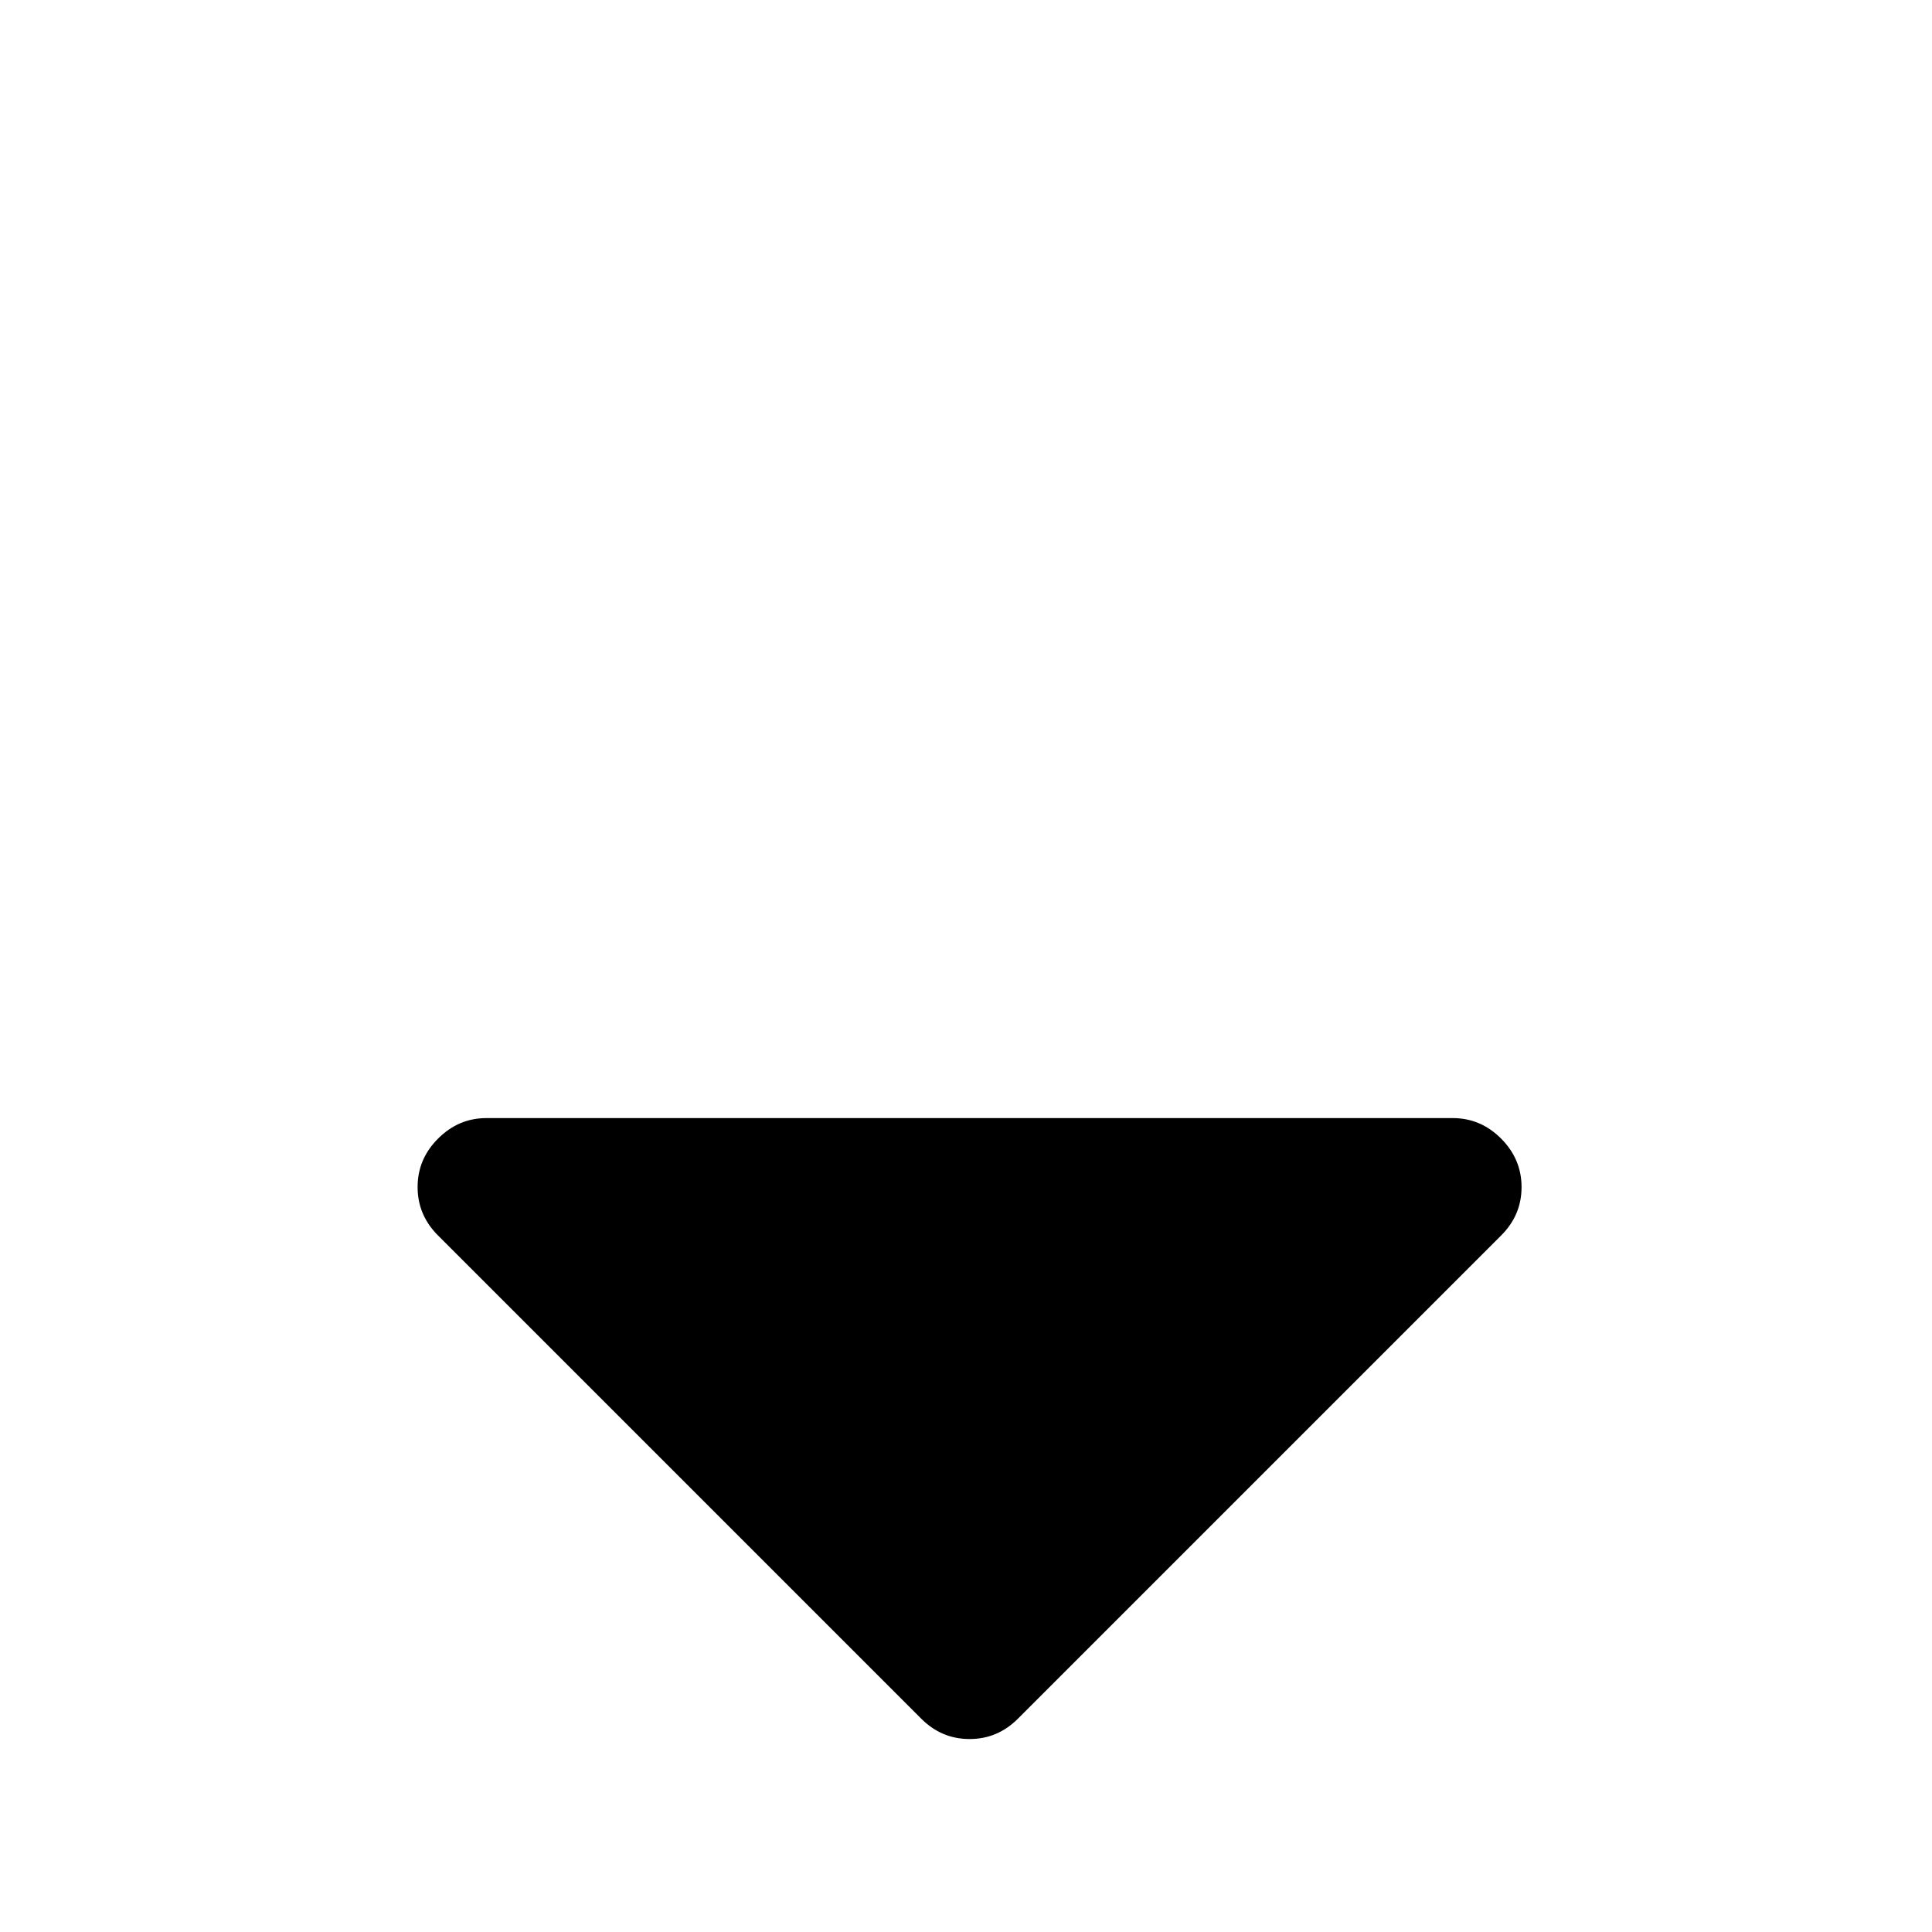 <?xml version="1.0" encoding="utf-8"?>
<!-- Generator: Adobe Illustrator 24.0.0, SVG Export Plug-In . SVG Version: 6.00 Build 0)  -->
<svg version="1.1"
	 id="svg3001" xmlns:cc="http://creativecommons.org/ns#" xmlns:dc="http://purl.org/dc/elements/1.1/" xmlns:inkscape="http://www.inkscape.org/namespaces/inkscape" xmlns:rdf="http://www.w3.org/1999/02/22-rdf-syntax-ns#" xmlns:sodipodi="http://sodipodi.sourceforge.net/DTD/sodipodi-0.dtd" xmlns:svg="http://www.w3.org/2000/svg"
	 xmlns="http://www.w3.org/2000/svg" xmlns:xlink="http://www.w3.org/1999/xlink" x="0px" y="0px" viewBox="0 0 1000 1000"
	 style="enable-background:new 0 0 1000 1000;" xml:space="preserve">
<sodipodi:namedview  bordercolor="#666666" borderopacity="1" gridtolerance="10" guidetolerance="10" id="namedview3007" inkscape:current-layer="svg3001" inkscape:cx="896" inkscape:cy="896" inkscape:pageopacity="0" inkscape:pageshadow="2" inkscape:window-height="480" inkscape:window-maximized="0" inkscape:window-width="640" inkscape:window-x="0" inkscape:window-y="25" inkscape:zoom="0.13169643" objecttolerance="10" pagecolor="#ffffff" showgrid="false">
	</sodipodi:namedview>
<g id="g3003" transform="matrix(1,0,0,-1,387.254,1293.017)">
	<path id="path3005" inkscape:connector-curvature="0" d="M400.3,678.6c0-9.7-3.5-18-10.6-25.1l-250-250
		c-7.1-7.1-15.4-10.6-25.1-10.6c-9.7,0-18,3.5-25.1,10.6l-250,250c-7.1,7.1-10.6,15.4-10.6,25.1s3.5,18,10.6,25.1
		c7.1,7.1,15.4,10.6,25.1,10.6h500c9.7,0,18-3.5,25.1-10.6C396.7,696.7,400.3,688.3,400.3,678.6z"/>
</g>
</svg>
